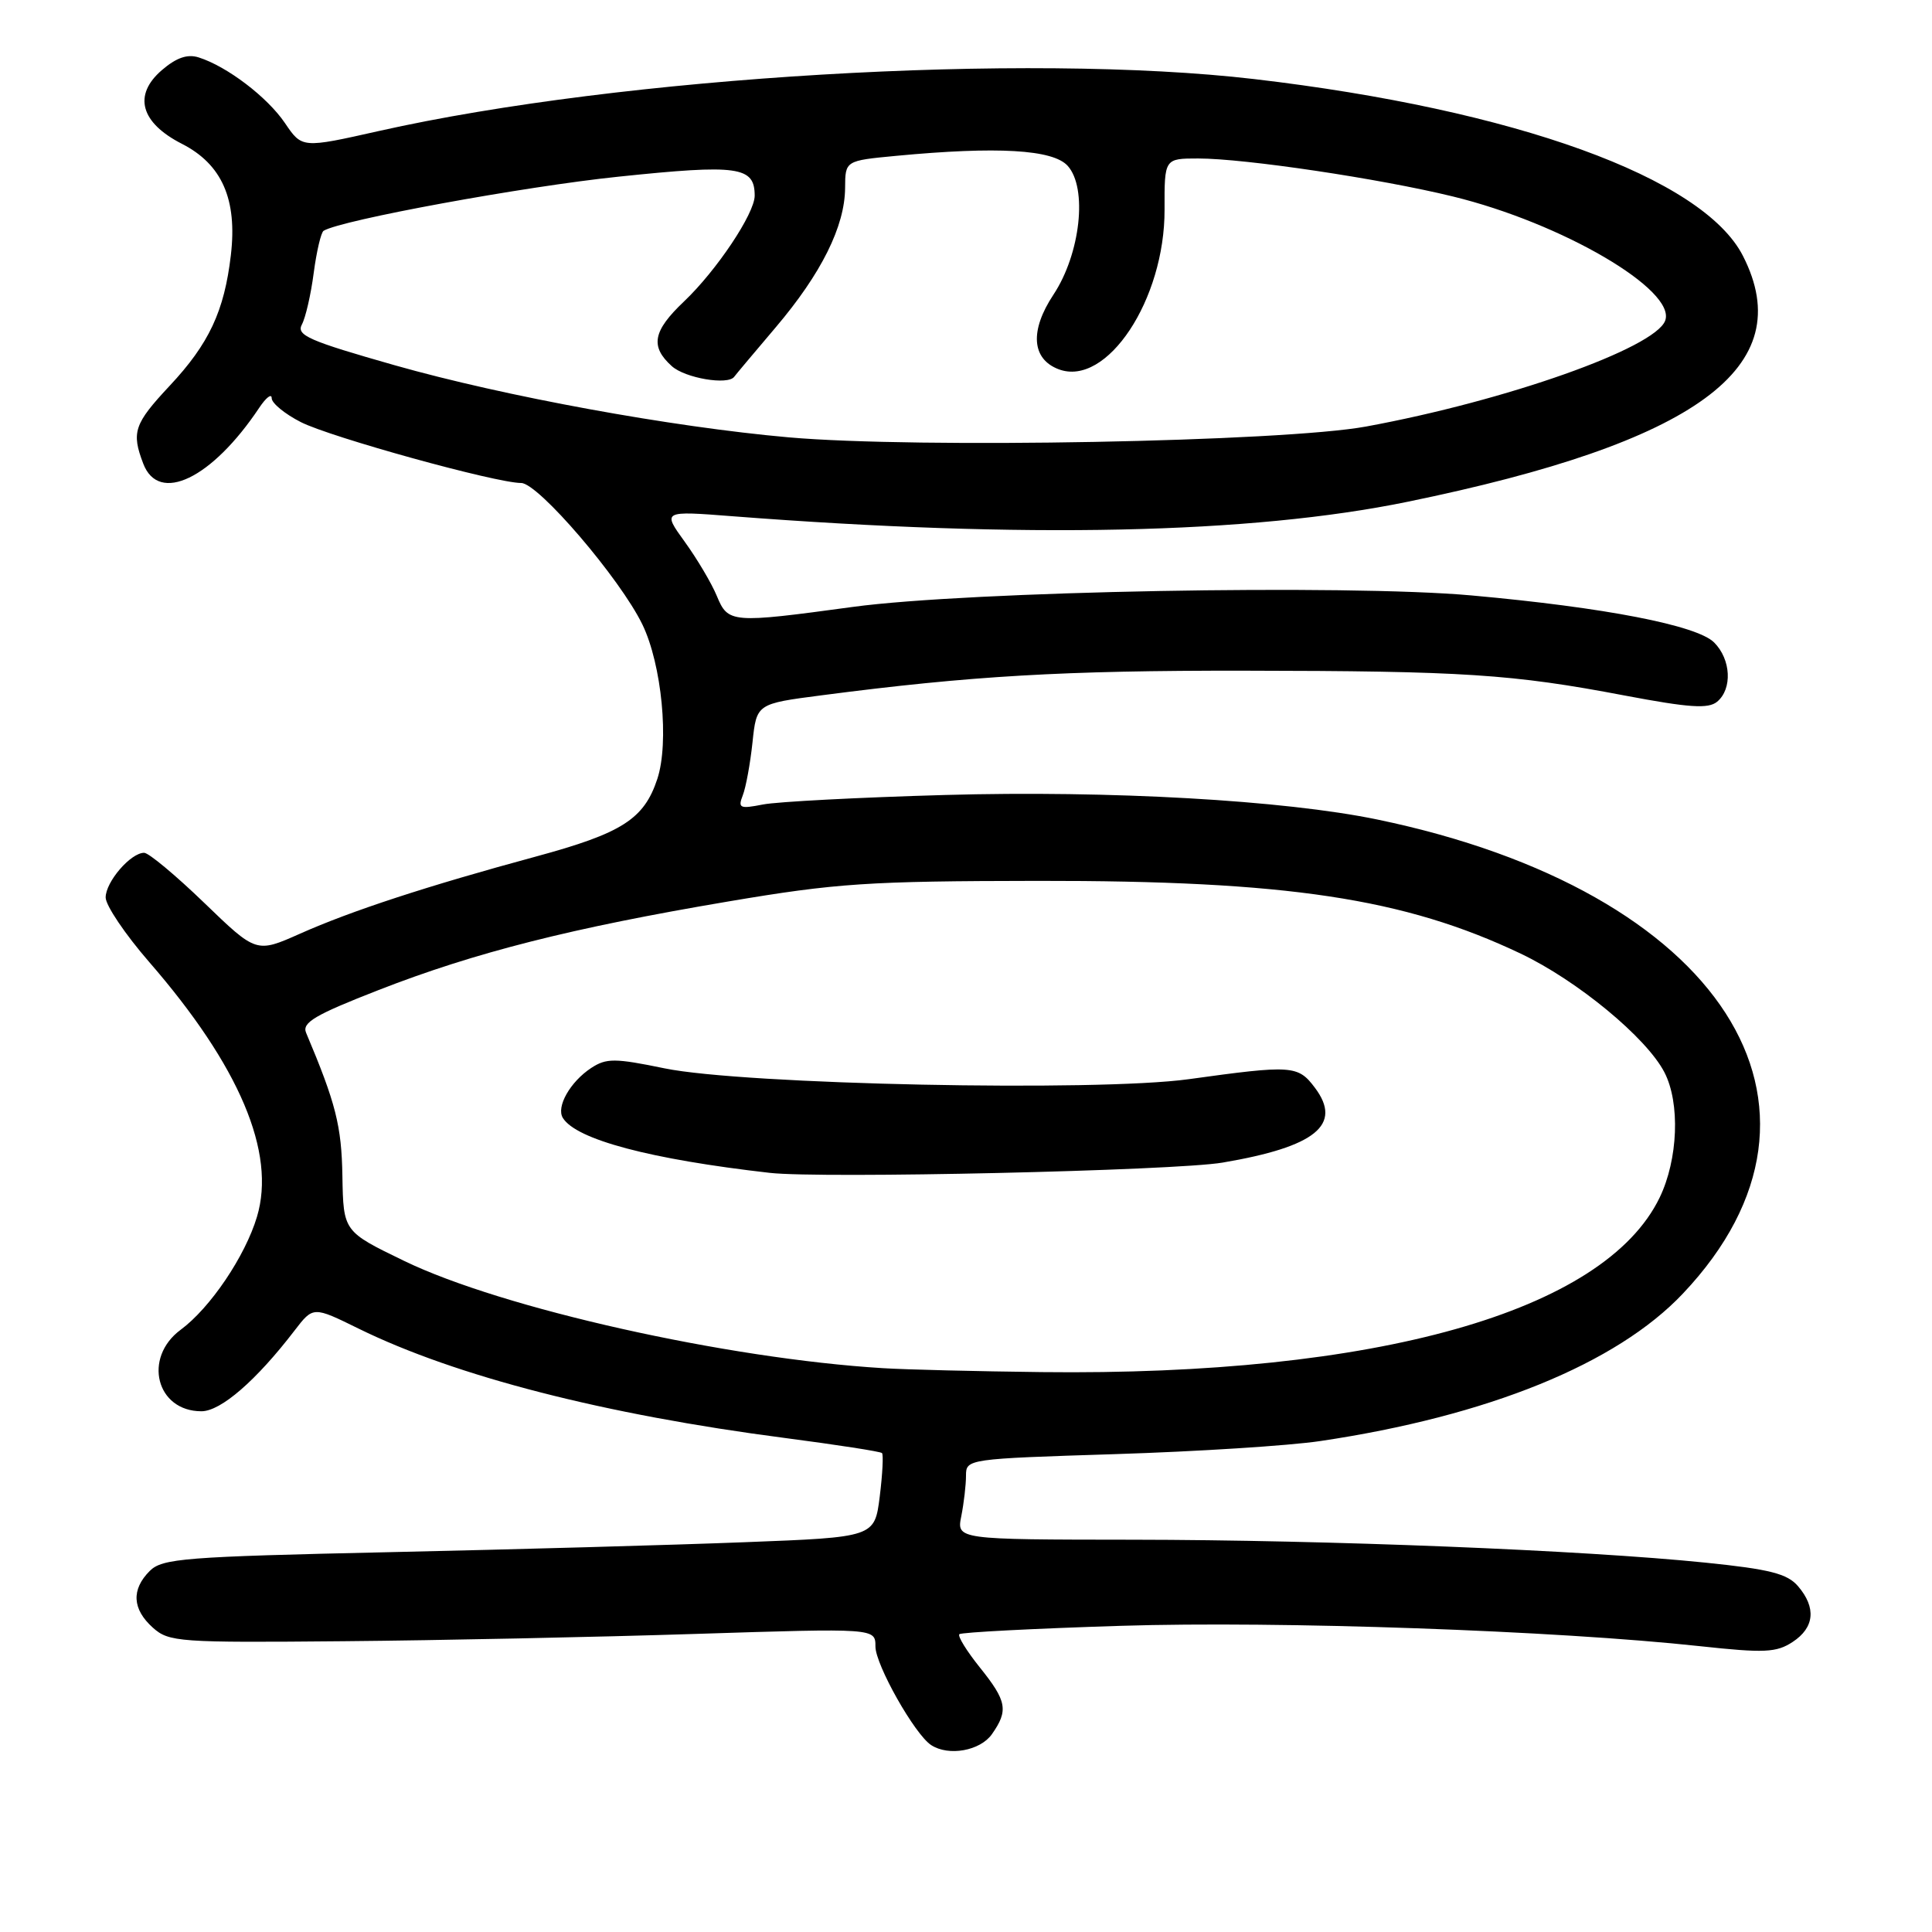 <?xml version="1.0" encoding="UTF-8" standalone="no"?>
<!DOCTYPE svg PUBLIC "-//W3C//DTD SVG 1.1//EN" "http://www.w3.org/Graphics/SVG/1.1/DTD/svg11.dtd" >
<svg xmlns="http://www.w3.org/2000/svg" xmlns:xlink="http://www.w3.org/1999/xlink" version="1.1" viewBox="0 0 256 256">
 <g >
 <path fill="currentColor"
d=" M 131.44 229.78 C 133.64 226.64 133.42 225.41 129.83 220.94 C 128.09 218.77 126.87 216.80 127.12 216.54 C 127.37 216.29 137.01 215.79 148.54 215.43 C 169.51 214.77 206.23 216.06 225.28 218.13 C 233.79 219.05 235.38 218.98 237.53 217.57 C 240.43 215.67 240.69 213.03 238.25 210.18 C 236.83 208.52 234.50 207.93 226.00 207.06 C 209.77 205.40 175.92 204.05 150.12 204.02 C 126.75 204.00 126.75 204.00 127.38 200.88 C 127.72 199.16 128.00 196.75 128.00 195.53 C 128.00 193.32 128.19 193.30 147.75 192.68 C 158.61 192.34 170.84 191.56 174.92 190.95 C 197.14 187.65 214.20 180.72 223.00 171.40 C 246.47 146.59 228.07 118.04 182.50 108.59 C 170.15 106.03 147.08 104.72 125.20 105.34 C 113.81 105.66 102.97 106.23 101.09 106.60 C 98.03 107.20 97.76 107.08 98.42 105.39 C 98.83 104.35 99.41 101.19 99.71 98.37 C 100.25 93.25 100.25 93.25 108.88 92.13 C 128.70 89.55 140.84 88.84 164.87 88.87 C 193.95 88.91 200.35 89.32 215.28 92.16 C 223.85 93.78 226.35 93.95 227.53 92.98 C 229.57 91.28 229.37 87.37 227.13 85.13 C 224.86 82.86 212.65 80.49 195.00 78.90 C 178.44 77.40 128.38 78.33 113.00 80.42 C 96.88 82.61 96.48 82.58 94.98 78.96 C 94.29 77.29 92.38 74.07 90.74 71.80 C 87.76 67.68 87.76 67.68 97.13 68.41 C 135.72 71.39 165.75 70.75 186.50 66.49 C 224.85 58.62 238.47 48.64 230.95 33.91 C 225.67 23.54 200.73 14.52 166.20 10.48 C 135.98 6.95 82.38 10.13 50.20 17.36 C 40.02 19.65 40.02 19.65 37.76 16.31 C 35.43 12.87 30.09 8.80 26.33 7.61 C 24.84 7.13 23.37 7.64 21.45 9.29 C 17.61 12.59 18.61 16.25 24.09 19.05 C 29.41 21.76 31.46 26.41 30.59 33.81 C 29.72 41.23 27.70 45.55 22.48 51.12 C 17.77 56.16 17.39 57.27 18.98 61.43 C 21.03 66.83 28.08 63.43 34.35 54.03 C 35.26 52.67 36.00 52.10 36.00 52.76 C 36.00 53.42 37.74 54.85 39.86 55.93 C 43.81 57.94 65.72 64.00 69.06 64.00 C 71.32 64.00 82.18 76.68 85.12 82.75 C 87.69 88.05 88.69 98.39 87.10 103.21 C 85.34 108.54 82.43 110.40 71.00 113.50 C 56.61 117.40 46.57 120.68 39.73 123.73 C 33.96 126.29 33.96 126.29 27.08 119.65 C 23.29 115.99 19.70 113.00 19.10 113.00 C 17.31 113.00 14.00 116.85 14.00 118.92 C 14.00 119.97 16.59 123.81 19.75 127.45 C 31.74 141.25 36.60 152.73 34.05 161.23 C 32.49 166.45 27.86 173.31 23.94 176.20 C 18.91 179.92 20.71 187.00 26.69 187.00 C 29.26 187.00 33.96 182.92 39.04 176.29 C 41.50 173.09 41.50 173.09 47.50 176.04 C 60.38 182.37 80.13 187.44 104.00 190.54 C 110.87 191.44 116.67 192.33 116.87 192.54 C 117.07 192.74 116.94 195.33 116.57 198.30 C 115.89 203.69 115.89 203.69 98.70 204.35 C 89.24 204.72 68.04 205.31 51.59 205.67 C 24.41 206.27 21.50 206.50 19.84 208.16 C 17.38 210.62 17.52 213.22 20.25 215.67 C 22.38 217.58 23.68 217.67 45.50 217.47 C 58.15 217.36 79.19 216.92 92.25 216.50 C 116.00 215.74 116.00 215.74 116.00 218.17 C 116.00 220.59 121.21 229.82 123.38 231.23 C 125.70 232.75 129.89 231.99 131.44 229.78 Z  M 117.00 181.29 C 96.29 180.03 66.54 173.37 53.56 167.08 C 45.50 163.18 45.50 163.18 45.37 155.84 C 45.26 149.18 44.50 146.19 40.56 136.85 C 39.99 135.50 41.74 134.47 50.18 131.18 C 62.94 126.20 75.77 122.95 96.50 119.45 C 110.88 117.02 115.04 116.75 137.50 116.72 C 170.57 116.68 186.06 119.02 201.50 126.36 C 209.02 129.94 218.17 137.50 220.54 142.08 C 222.65 146.15 222.36 153.62 219.91 158.69 C 212.59 173.81 182.40 182.33 138.00 181.81 C 129.47 181.71 120.03 181.48 117.00 181.29 Z  M 162.00 154.05 C 174.32 151.96 177.93 149.04 174.23 144.13 C 171.99 141.15 171.21 141.10 157.50 143.00 C 145.31 144.68 98.53 143.72 88.05 141.56 C 81.46 140.20 80.35 140.20 78.34 141.51 C 75.56 143.34 73.67 146.66 74.58 148.13 C 76.35 151.00 86.17 153.61 102.00 155.41 C 108.85 156.19 155.61 155.13 162.00 154.05 Z  M 104.50 57.95 C 89.01 56.58 66.82 52.52 52.31 48.40 C 40.92 45.16 39.24 44.43 40.00 43.00 C 40.49 42.09 41.20 39.01 41.57 36.15 C 41.95 33.29 42.54 30.79 42.88 30.58 C 45.23 29.15 69.43 24.71 81.96 23.41 C 97.84 21.75 100.00 22.06 100.00 25.93 C 100.00 28.29 94.95 35.85 90.63 39.95 C 86.51 43.86 86.12 45.90 89.01 48.51 C 90.77 50.11 96.48 51.07 97.29 49.92 C 97.45 49.69 99.93 46.74 102.79 43.37 C 108.83 36.25 111.95 29.99 111.98 24.89 C 112.00 21.29 112.00 21.29 118.75 20.65 C 132.17 19.38 139.52 19.81 141.47 21.97 C 144.13 24.91 143.17 33.63 139.59 39.04 C 136.43 43.81 136.69 47.57 140.28 48.93 C 146.65 51.33 154.36 39.70 154.31 27.75 C 154.29 21.00 154.29 21.00 158.77 21.00 C 164.94 21.00 182.85 23.67 192.50 26.03 C 206.99 29.56 222.19 38.46 220.64 42.50 C 219.24 46.15 199.56 53.11 181.00 56.52 C 169.97 58.54 121.51 59.45 104.50 57.95 Z "/>
</g>
</svg>